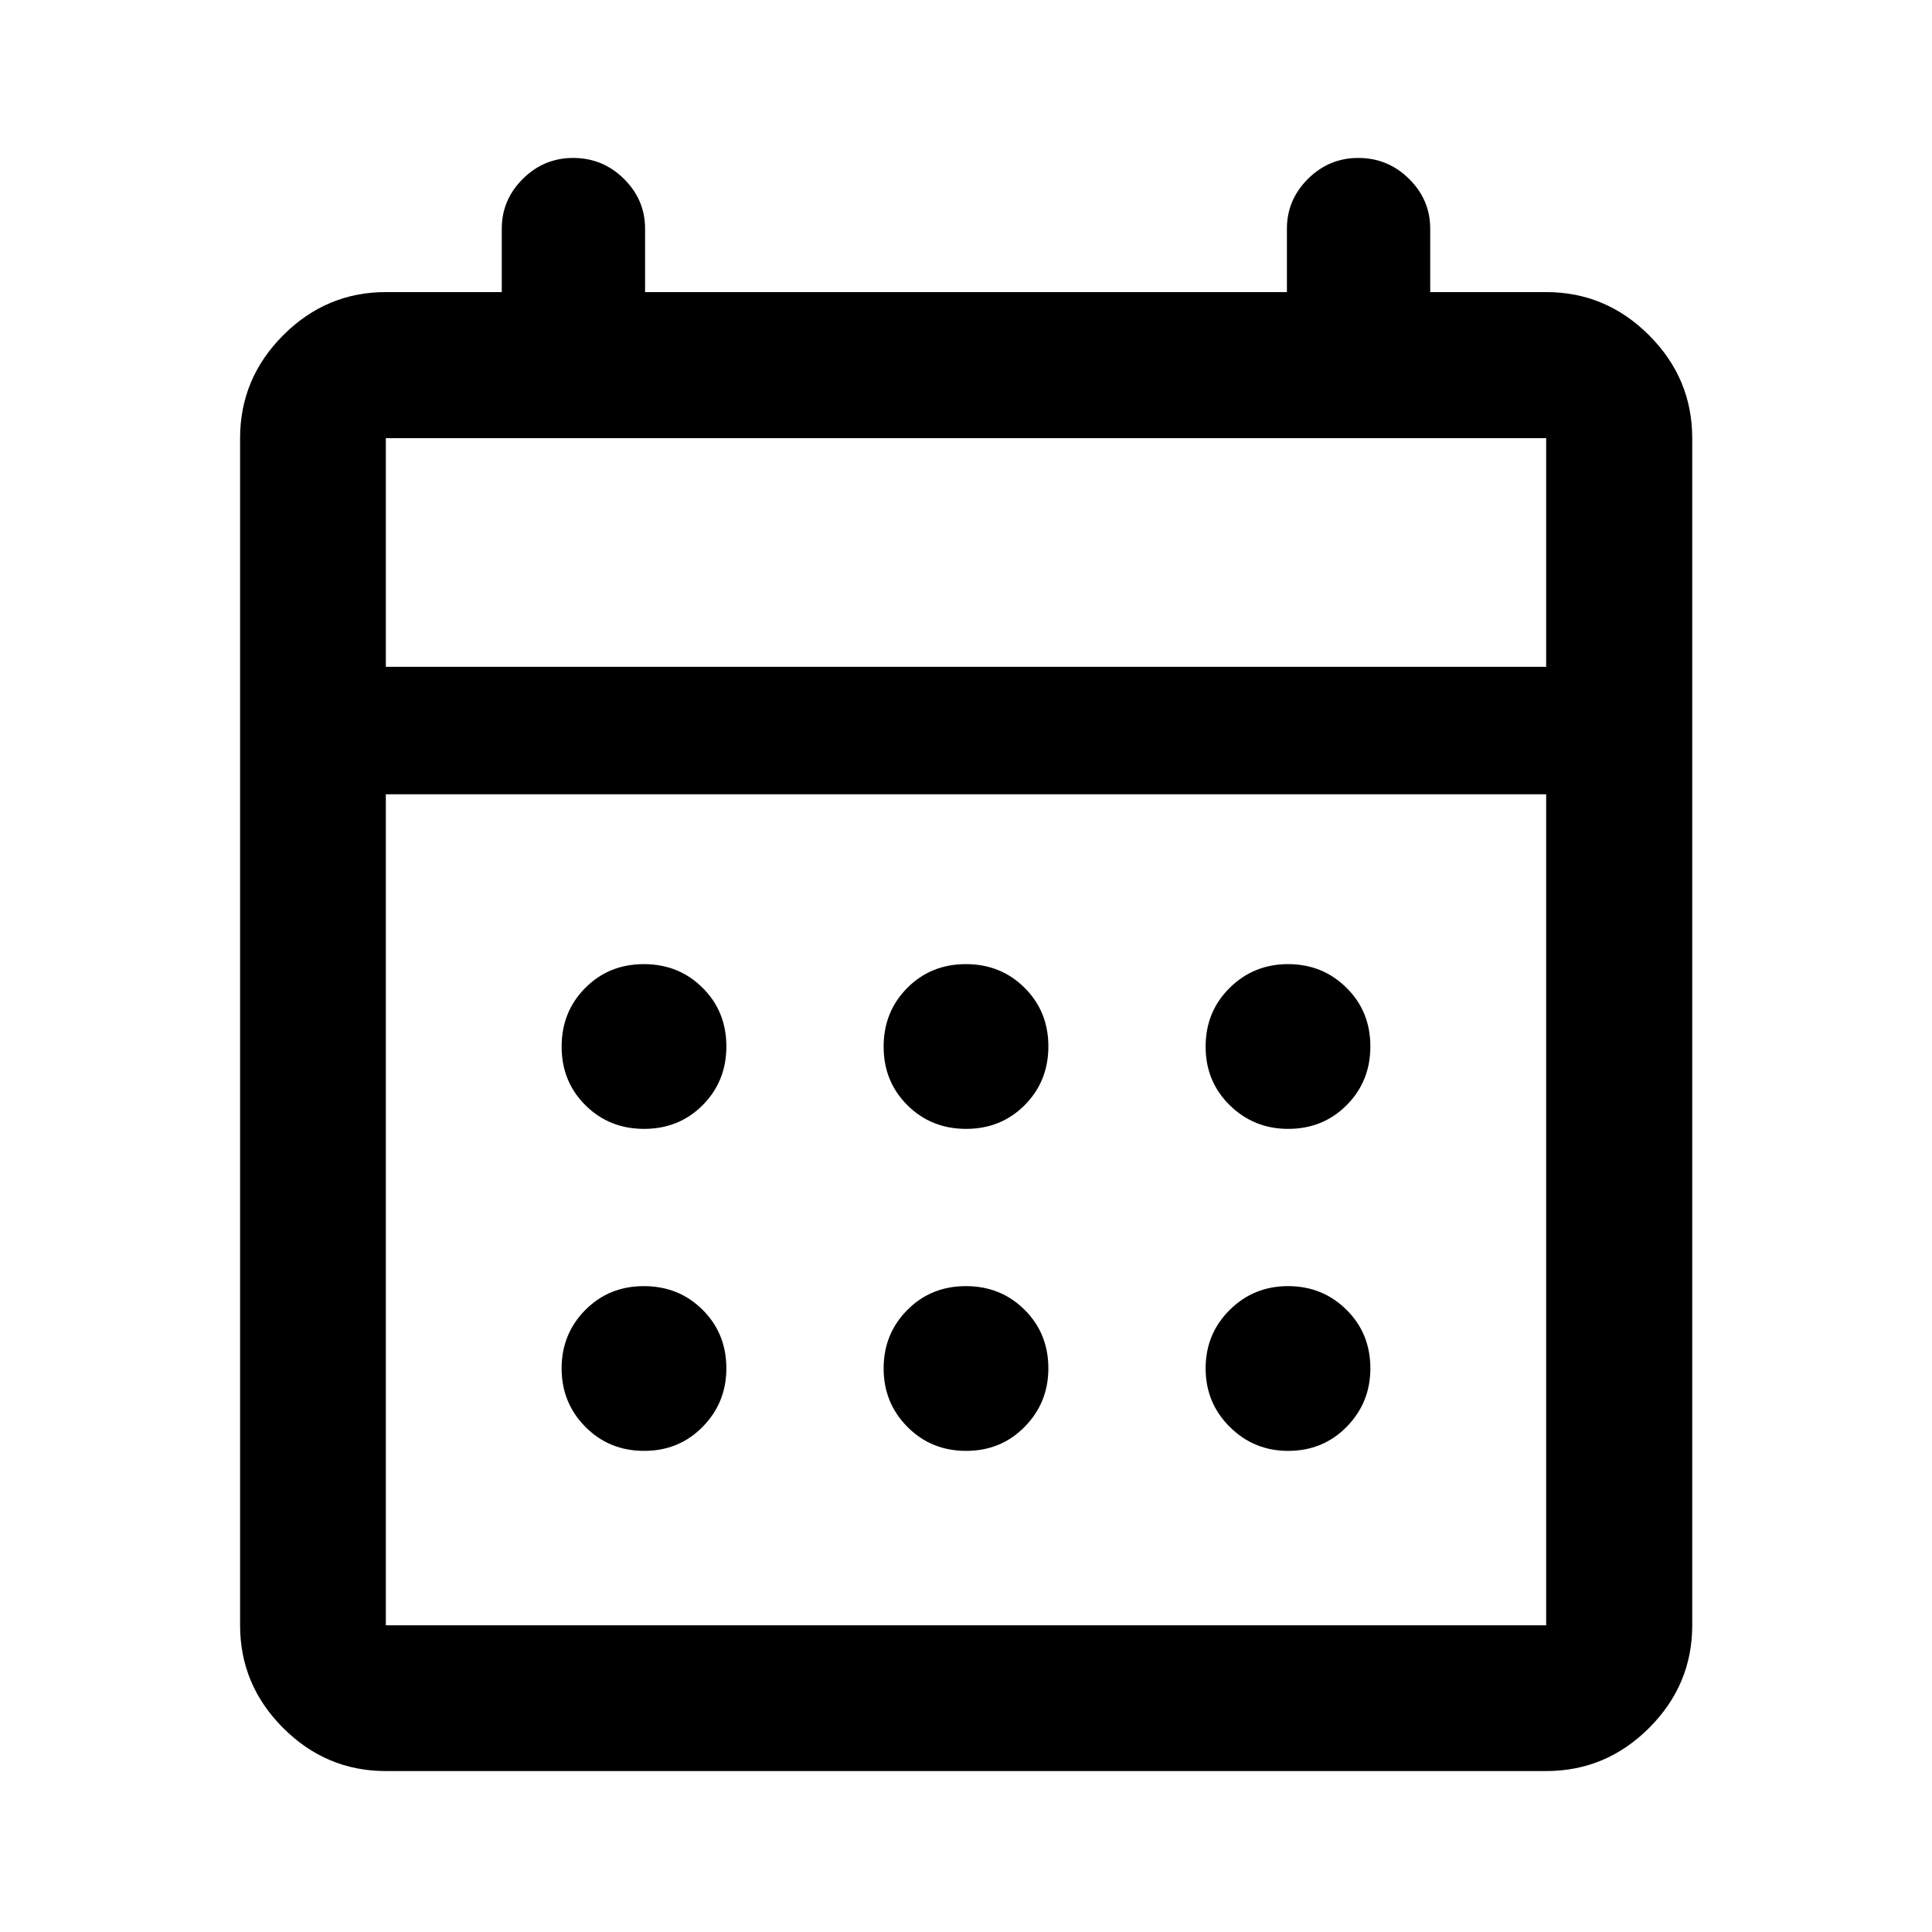 <svg xmlns="http://www.w3.org/2000/svg" height="40" viewBox="0 -960 960 960" width="40"><path d="M191.72-79.97q-29.61 0-51.01-21.4-21.41-21.4-21.41-51.02v-589.89q0-29.68 21.41-51.13 21.4-21.45 51.01-21.45h57.61v-31.52q0-14.33 10.46-24.74 10.47-10.4 24.97-10.4 14.78 0 25.28 10.4 10.5 10.41 10.5 24.74v31.52h318.92v-31.52q0-14.33 10.46-24.74 10.46-10.4 24.96-10.4 14.78 0 25.28 10.4 10.51 10.41 10.51 24.74v31.52h57.61q29.68 0 51.13 21.45 21.45 21.45 21.45 51.13v589.89q0 29.62-21.45 51.02-21.45 21.4-51.13 21.4H191.72Zm0-72.42h576.56v-412.94H191.72v412.94Zm0-476.28h576.56v-113.61H191.72v113.61Zm0 0v-113.61 113.61Zm288.35 229.6q-17.37 0-29.18-11.75-11.82-11.75-11.82-29.11 0-17.37 11.75-29.18 11.75-11.82 29.11-11.82 17.37 0 29.18 11.75 11.82 11.75 11.82 29.11 0 17.37-11.75 29.18-11.75 11.82-29.11 11.82Zm-160 0q-17.37 0-29.18-11.75-11.82-11.75-11.82-29.11 0-17.37 11.75-29.18 11.75-11.82 29.11-11.82 17.37 0 29.18 11.75 11.82 11.75 11.82 29.11 0 17.37-11.75 29.18-11.75 11.82-29.11 11.82Zm320 0q-17.03 0-29.01-11.75-11.99-11.75-11.99-29.11 0-17.37 11.92-29.18 11.91-11.82 29.06-11.82t29.01 11.75q11.87 11.75 11.87 29.11 0 17.37-11.75 29.18-11.75 11.82-29.11 11.82Zm-160 160q-17.37 0-29.18-11.92-11.82-11.91-11.82-29.06t11.75-29.01q11.75-11.87 29.11-11.87 17.37 0 29.18 11.75 11.82 11.75 11.82 29.11 0 17.03-11.75 29.01-11.75 11.99-29.11 11.99Zm-160 0q-17.37 0-29.18-11.92-11.82-11.91-11.82-29.06t11.75-29.01q11.75-11.87 29.11-11.87 17.37 0 29.18 11.75 11.82 11.75 11.82 29.11 0 17.03-11.75 29.01-11.75 11.99-29.11 11.99Zm320 0q-17.03 0-29.01-11.92-11.99-11.91-11.99-29.06t11.92-29.01q11.91-11.87 29.06-11.87t29.01 11.75q11.87 11.75 11.87 29.11 0 17.03-11.75 29.01-11.75 11.99-29.11 11.99Z"/></svg>